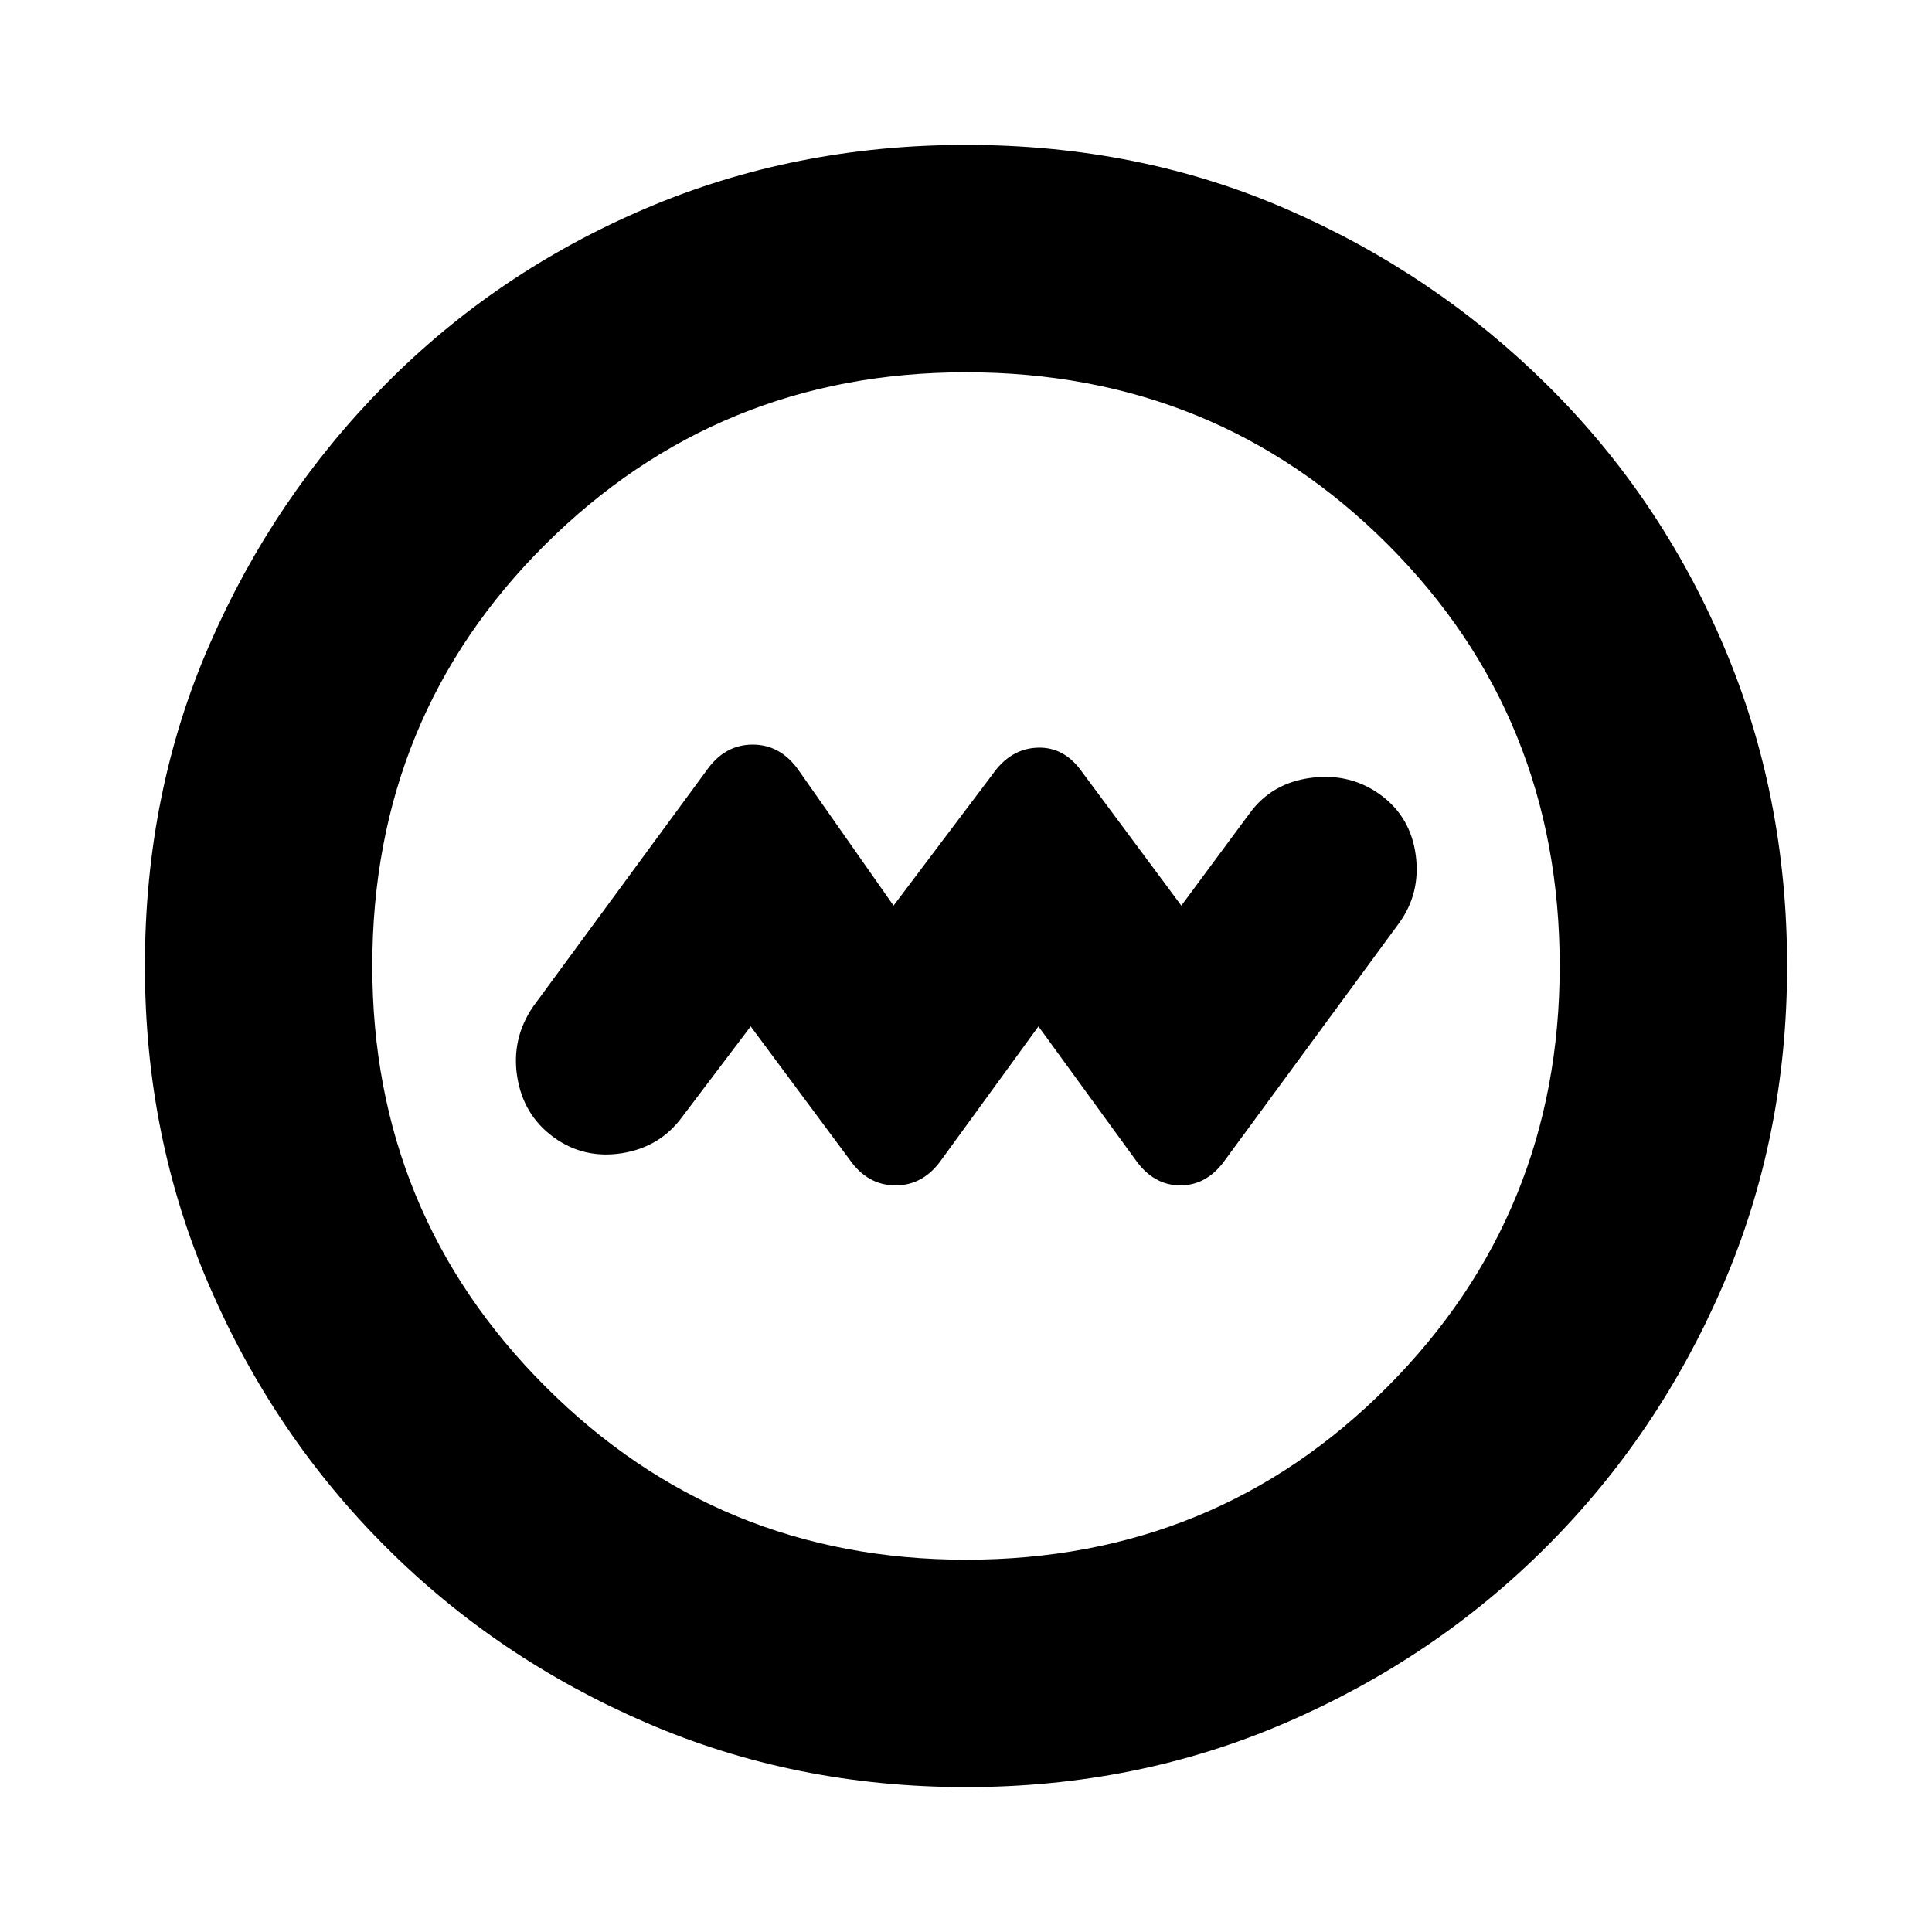 <svg xmlns="http://www.w3.org/2000/svg" height="20" width="20"><path d="M7.771 10.625 8.792 12q.187.271.479.271.291 0 .479-.271l1-1.375 1 1.375q.188.271.469.271.281 0 .469-.271l1.791-2.438q.229-.312.177-.708-.052-.396-.364-.625-.313-.229-.719-.177-.406.052-.635.365l-.709.958L11.208 8q-.187-.271-.468-.26-.282.01-.469.281L9.25 9.375l-.979-1.396q-.188-.271-.479-.271-.292 0-.48.271l-1.791 2.438q-.229.333-.167.729.063.396.375.625.313.229.709.167.395-.063.624-.376ZM10 18.5q-1.771 0-3.312-.667-1.542-.666-2.698-1.823-1.157-1.156-1.823-2.698Q1.5 11.771 1.5 10q0-1.792.667-3.323.666-1.531 1.823-2.698 1.156-1.167 2.698-1.823Q8.229 1.5 10 1.5q1.792 0 3.323.667 1.531.666 2.698 1.823 1.167 1.156 1.823 2.698Q18.5 8.229 18.5 10t-.667 3.312q-.666 1.542-1.823 2.698-1.156 1.157-2.698 1.823-1.541.667-3.312.667Zm0-2.354q2.583 0 4.365-1.792 1.781-1.792 1.781-4.354 0-2.583-1.781-4.365Q12.583 3.854 10 3.854q-2.562 0-4.354 1.781Q3.854 7.417 3.854 10q0 2.562 1.792 4.354Q7.438 16.146 10 16.146ZM10 10Z"/></svg>